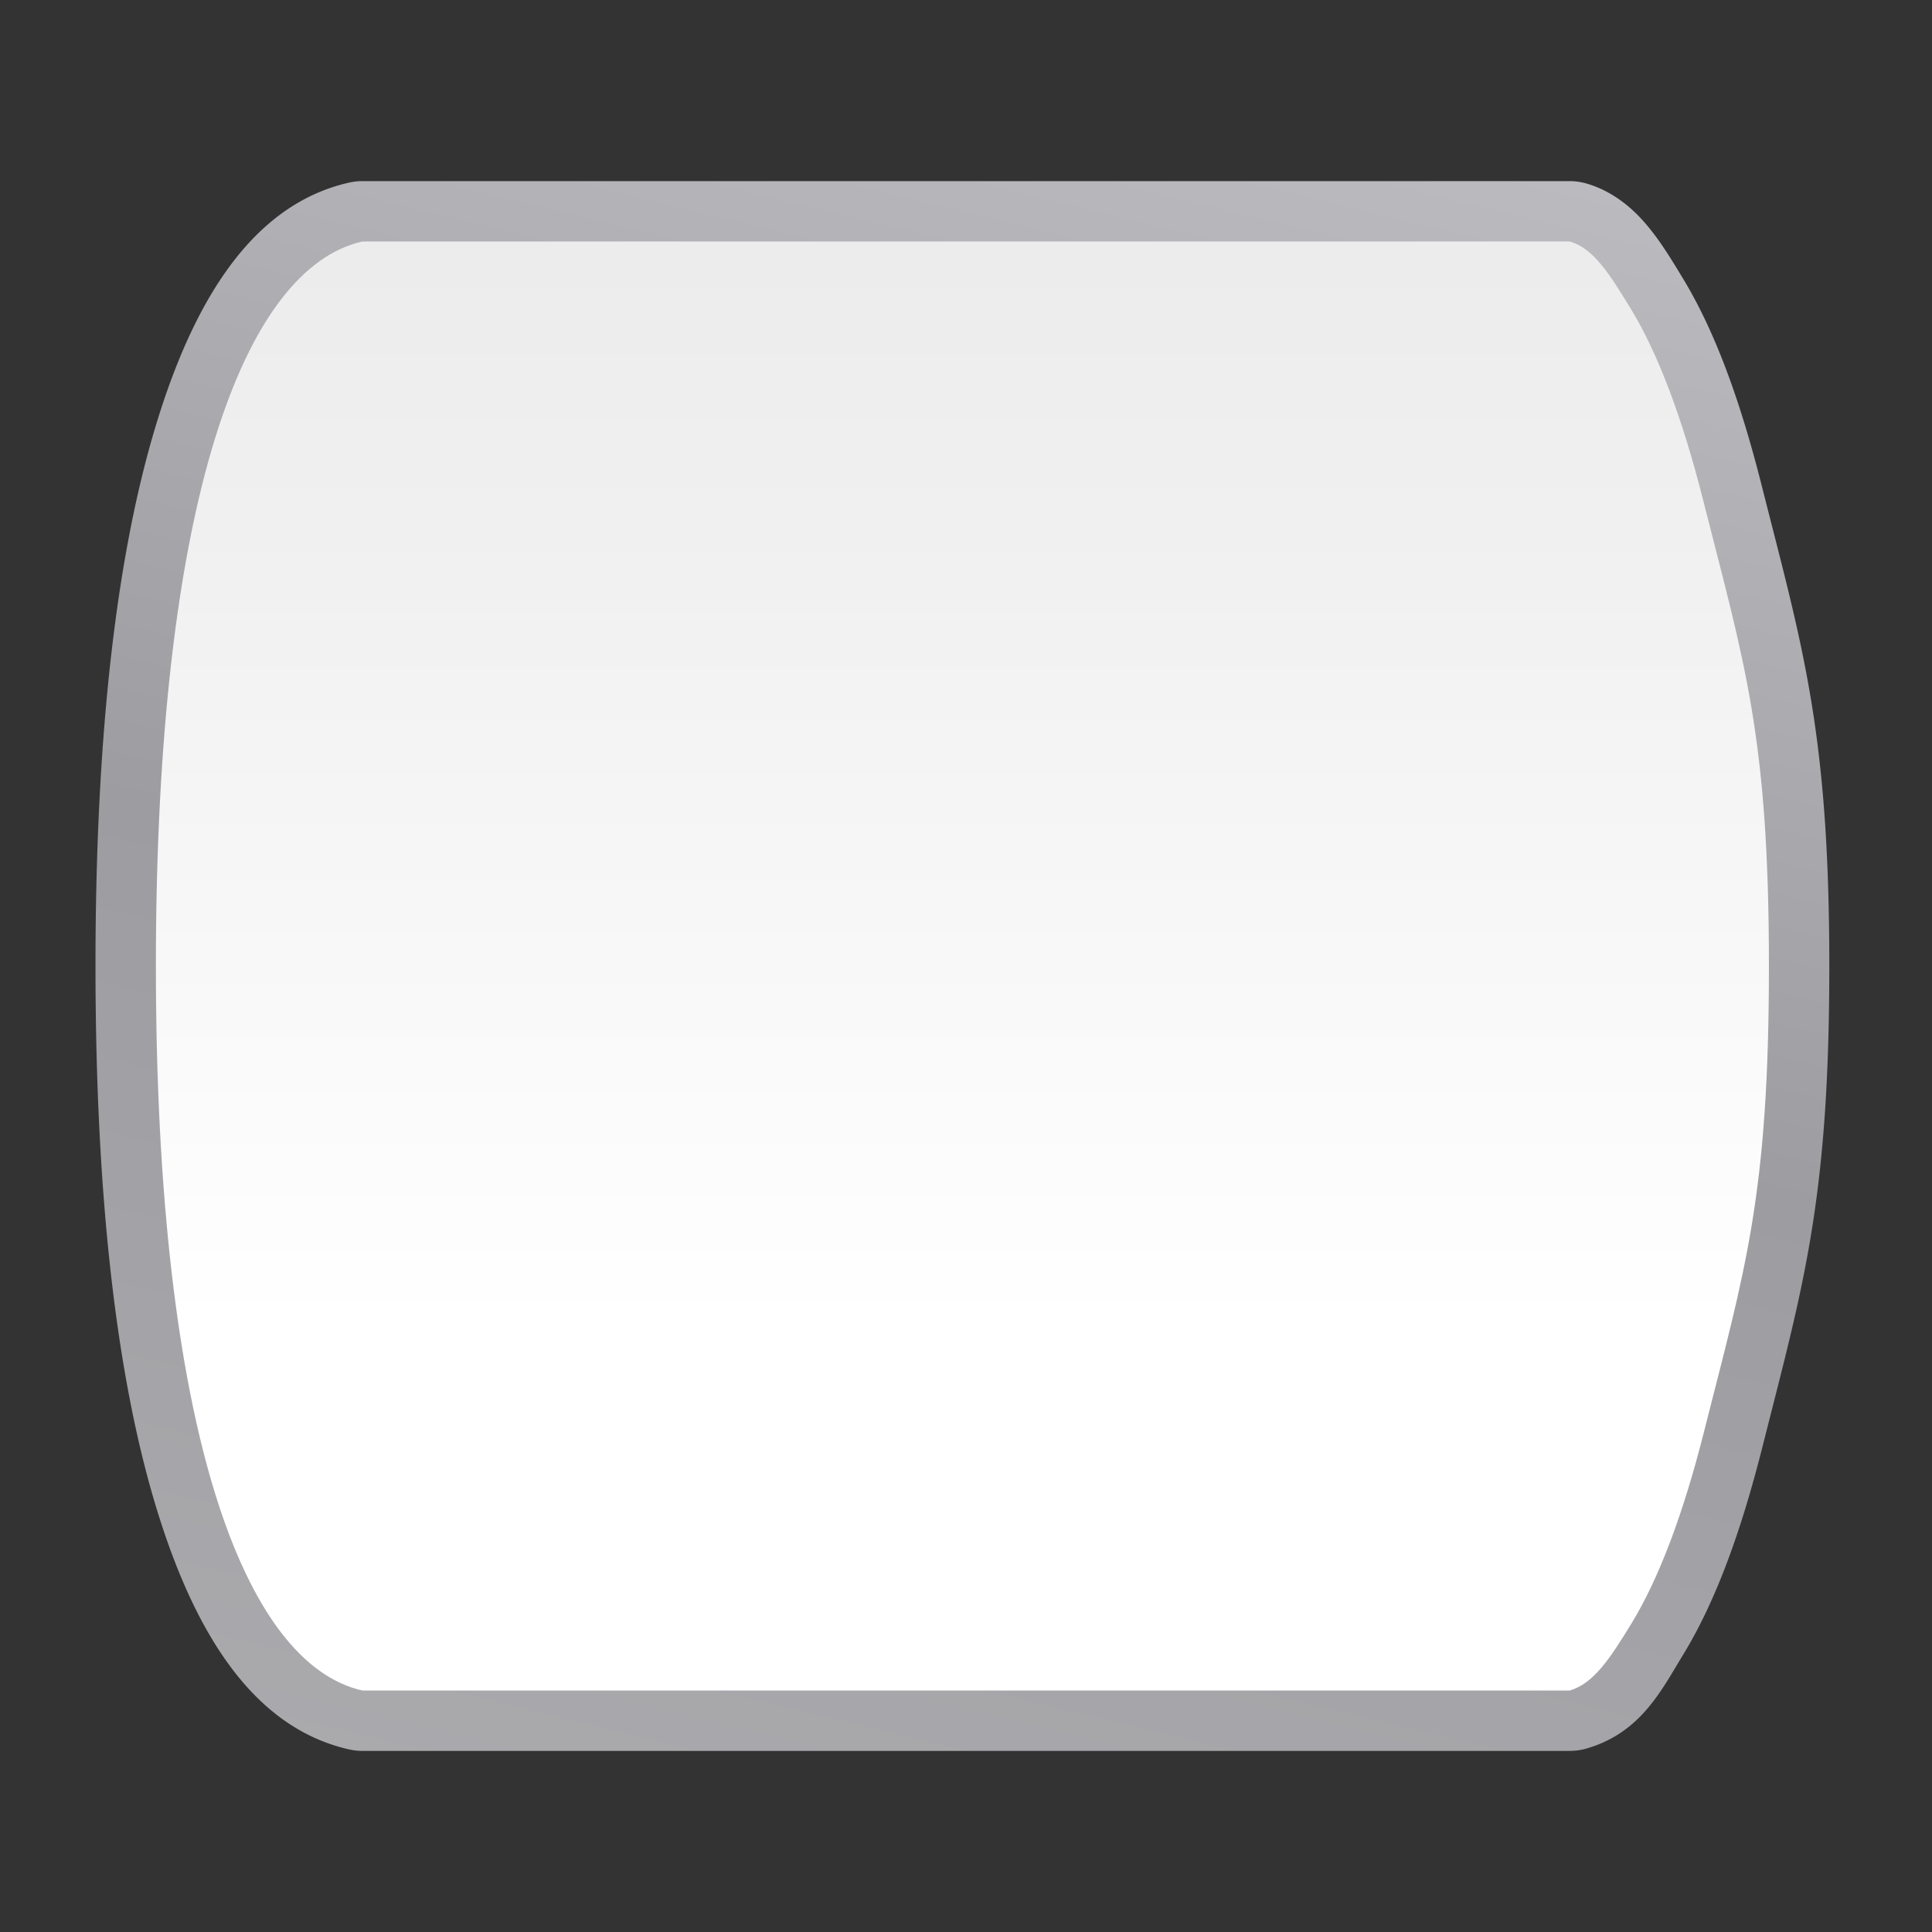 <svg height="32" viewBox="0 0 32 32" width="32" xmlns="http://www.w3.org/2000/svg" xmlns:xlink="http://www.w3.org/1999/xlink"><rect x="0" y="0" width="32" height="32" fill="#333333" stroke="none"/><linearGradient id="a" gradientTransform="matrix(0 1 -1 0 123.388 -0)" gradientUnits="userSpaceOnUse" x1="128" x2="-1.701" y1="63.388" y2="63.388"><stop offset="0" stop-color="#fff"/><stop offset=".308" stop-color="#fff"/><stop offset=".687" stop-color="#f1f1f1"/><stop offset=".925" stop-color="#eaeaea"/><stop offset="1" stop-color="#dfdfdf"/></linearGradient><linearGradient id="b" gradientTransform="matrix(0 1 -1 0 123.388 -0)" gradientUnits="userSpaceOnUse" x1="164.676" x2="-29.986" y1="79.936" y2="32.945"><stop offset="0" stop-color="#b4b4b6"/><stop offset=".5" stop-color="#9c9ca1"/><stop offset="1" stop-color="#cdcdd1"/></linearGradient><g fill-rule="evenodd" transform="scale(.25)"><path d="m24 12a4 4 0 0 0 -.889.102c-6.111 1.394-10.062 7.26-12.695 15.789-2.633 8.529-4.088 20.394-4.09 36.109a4 4 0 0 0 0 .002c.005 15.706 1.461 27.569 4.094 36.1 2.632 8.531 6.578 14.402 12.691 15.797a4 4 0 0 0 .889.102h.244.84l-.027-.004a4 4 0 0 0 .086 0l-.035.004h78.555.338a4 4 0 0 0 1.121-.16c3.573-1.043 4.927-3.814 6.4-6.229 2.139-3.504 3.813-8.089 5.242-13.742 2.706-10.703 4.432-16.322 4.432-31.869-0-15.556-1.786-21.177-4.488-31.867-1.429-5.653-3.104-10.238-5.242-13.742-.724-1.187-1.391-2.312-2.309-3.418-.917-1.106-2.235-2.285-4.035-2.811a4 4 0 0 0 -1.121-.162h-.395-60.158-16.807-1.602-.85zm.211 103.9a4 4 0 0 0 .055.012l-.029-.004c.026.006-.048-.013-.025-.008z" fill="url(#b)"/><path d="m24.189 16h-.189c-7.804 1.78-13.67 17.075-13.673 48 .01 30.906 5.873 46.221 13.673 48h.244.84c.003.001.007.001.01.002.005-.001.009-.001.014-.002h78.554.339c1.58-.461 2.667-2.114 4.107-4.473 1.795-2.942 3.411-7.225 4.779-12.639 2.726-10.785 4.309-15.618 4.309-30.889-0-15.27-1.638-20.103-4.364-30.887-1.369-5.414-2.984-9.697-4.779-12.639-1.439-2.358-2.471-4.013-4.052-4.475h-.394-60.158-16.808-1.602z" fill="url(#a)"/></g></svg>
